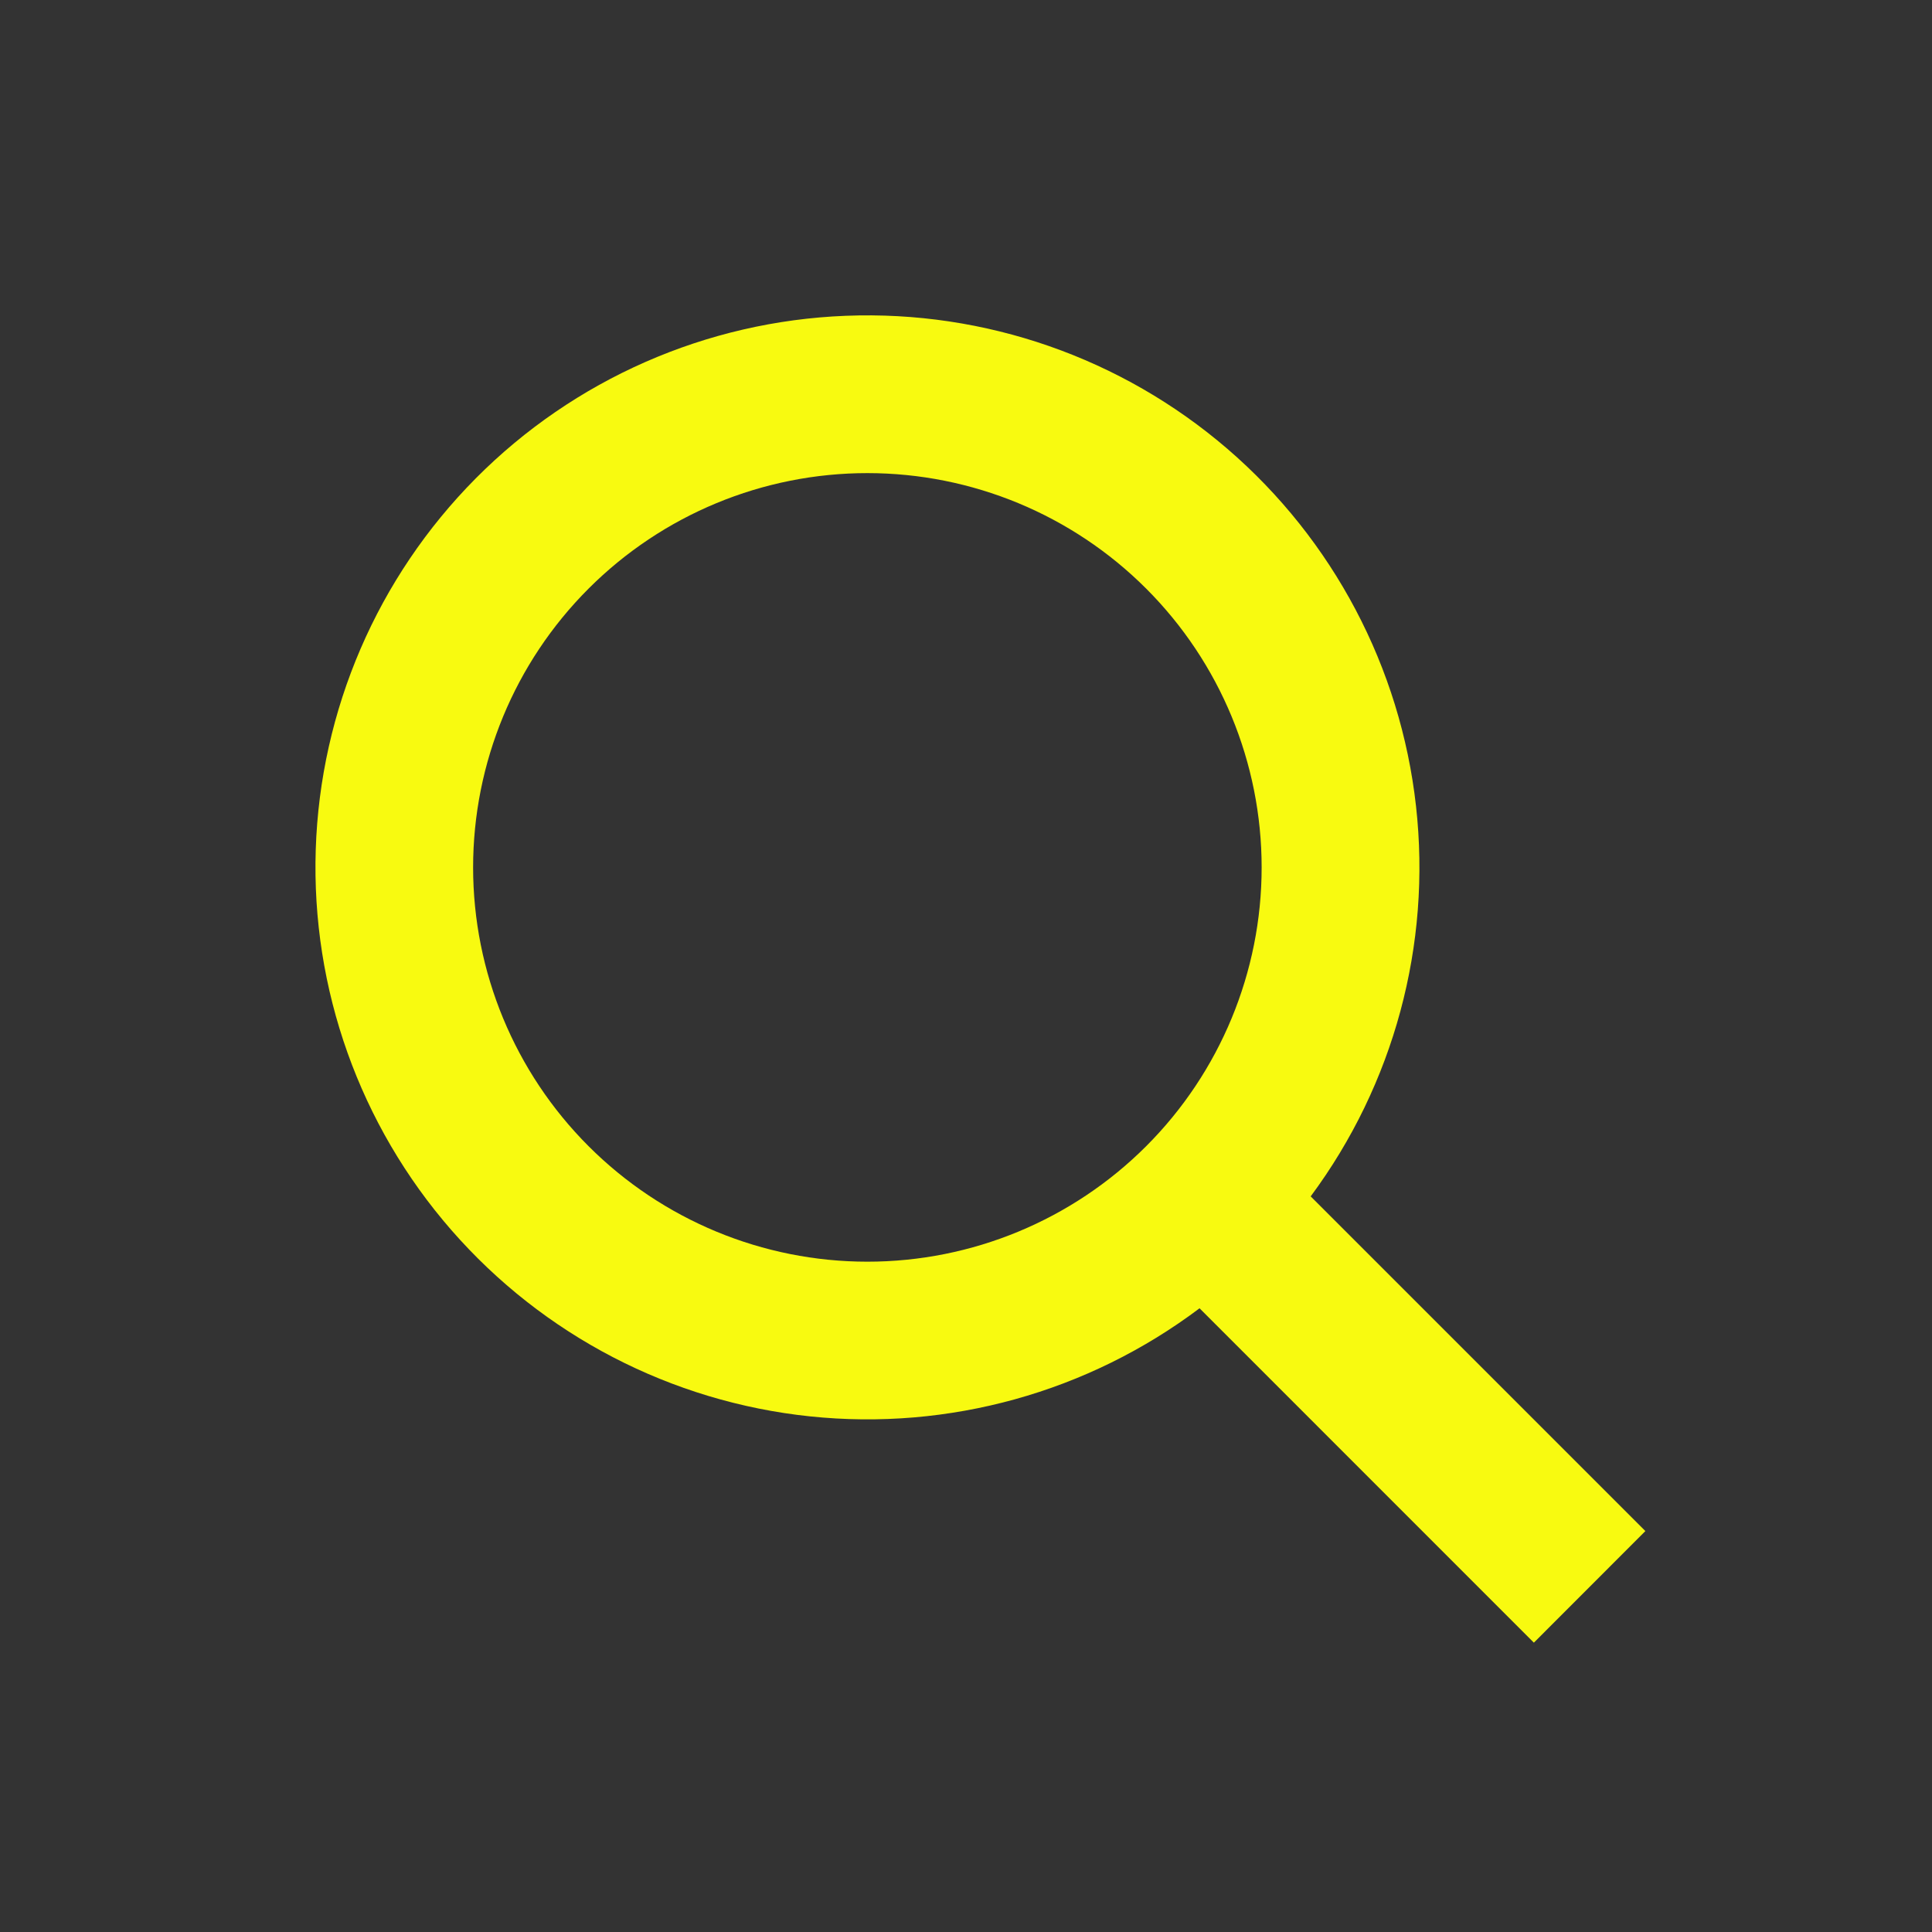 <svg width="42" height="42" viewBox="0 0 42 42" fill="none" xmlns="http://www.w3.org/2000/svg">
<rect x="0" y="0" width="42" height="42" fill="#333333" stroke="none"/>
<path fill-rule="evenodd" clip-rule="evenodd" d="M28.494 26.009L35.769 33.284L33.345 35.71L26.077 28.441C23.653 30.266 20.629 31.106 17.611 30.791C14.594 30.476 11.808 29.029 9.814 26.743C7.82 24.457 6.766 21.5 6.864 18.468C6.962 15.435 8.205 12.553 10.342 10.4C12.48 8.247 15.354 6.984 18.385 6.865C21.416 6.745 24.38 7.778 26.681 9.756C28.981 11.734 30.447 14.51 30.783 17.525C31.12 20.54 30.302 23.571 28.494 26.007V26.009ZM27.427 18.857C27.427 16.583 26.524 14.403 24.917 12.796C23.309 11.188 21.129 10.285 18.856 10.285C16.583 10.285 14.403 11.188 12.795 12.796C11.188 14.403 10.285 16.583 10.285 18.857C10.285 21.13 11.188 23.31 12.795 24.917C14.403 26.525 16.583 27.428 18.856 27.428C21.129 27.428 23.309 26.525 24.917 24.917C26.524 23.31 27.427 21.13 27.427 18.857Z" fill="#F8FA10"/>
</svg>
